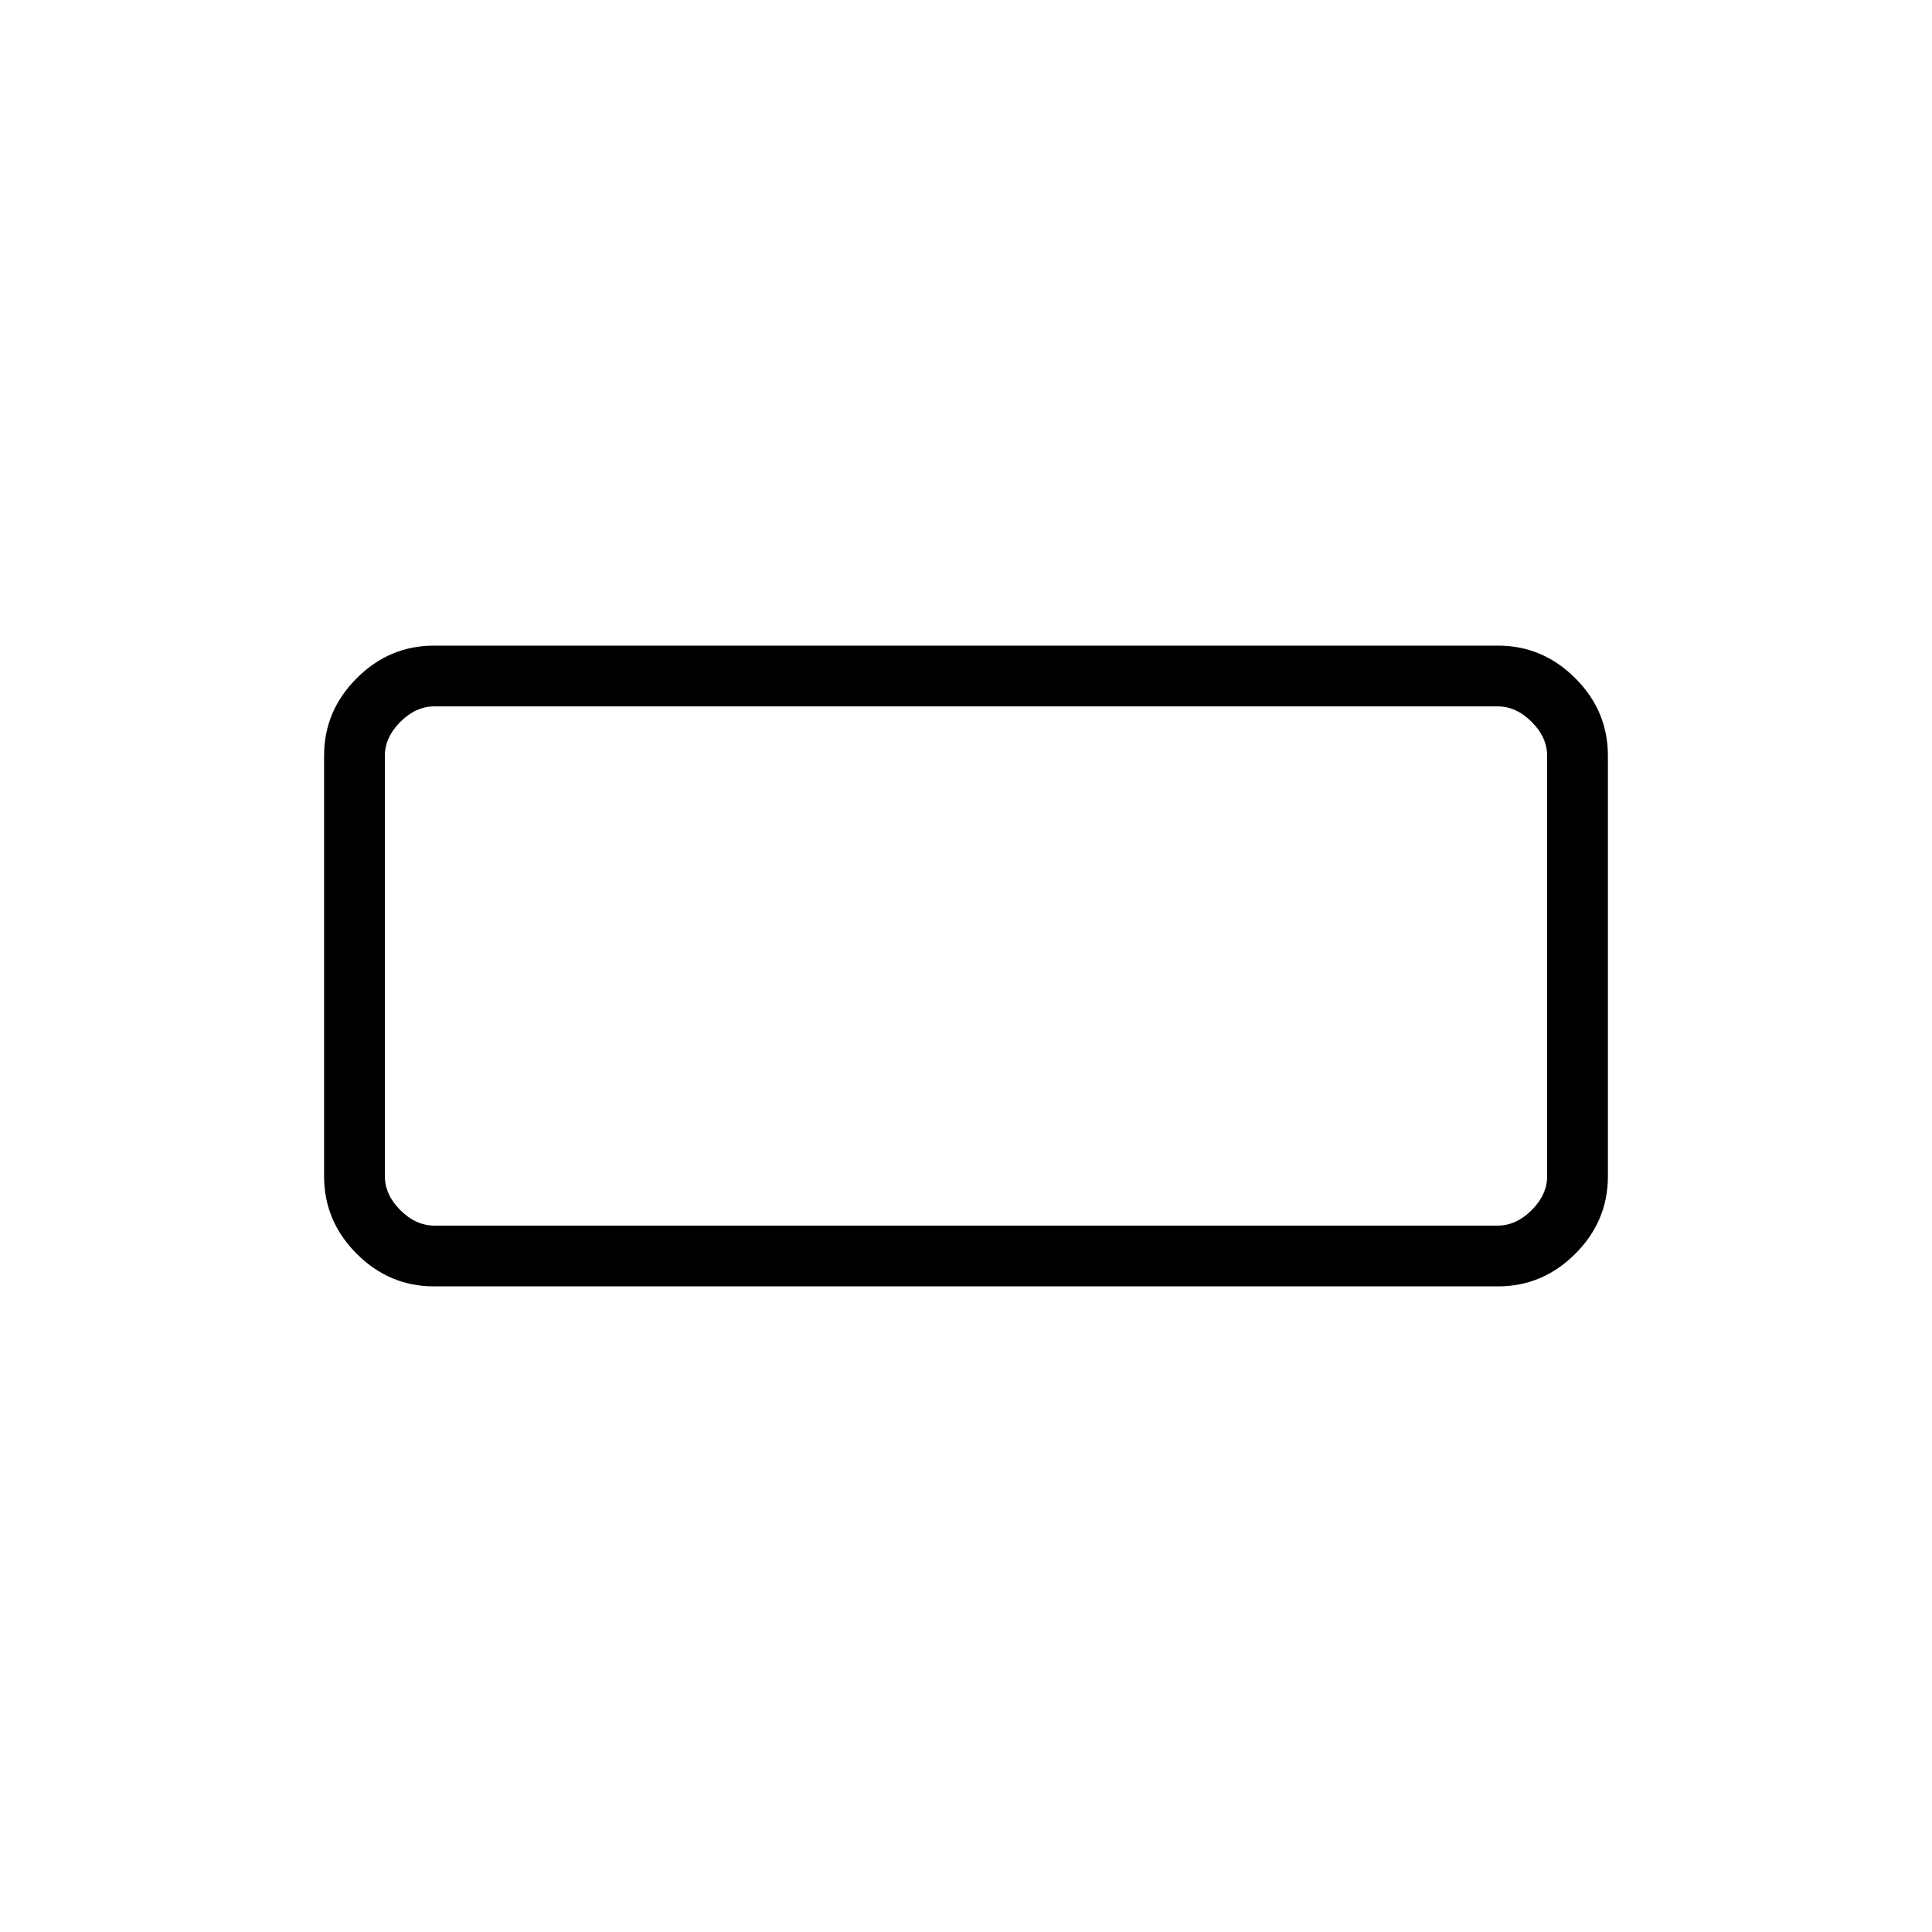 <svg xmlns="http://www.w3.org/2000/svg" height="48" viewBox="0 -960 960 960" width="48"><path d="M215.66-320.81q-22.23 0-38.42-16.2-16.2-16.19-16.2-38.47v-209.04q0-22.28 16.2-38.47 16.19-16.2 38.42-16.2h528.68q22.23 0 38.42 16.2 16.2 16.19 16.2 38.47v209.04q0 22.28-16.2 38.47-16.19 16.2-38.42 16.2H215.66Zm.19-30.19h528.3q9.23 0 16.93-7.69 7.69-7.69 7.69-16.93v-208.76q0-9.24-7.69-16.93-7.7-7.69-16.93-7.69h-528.3q-9.23 0-16.93 7.69-7.69 7.69-7.69 16.93v208.76q0 9.24 7.69 16.93 7.7 7.69 16.93 7.69Zm-24.62 0v-258 258Z"/></svg>